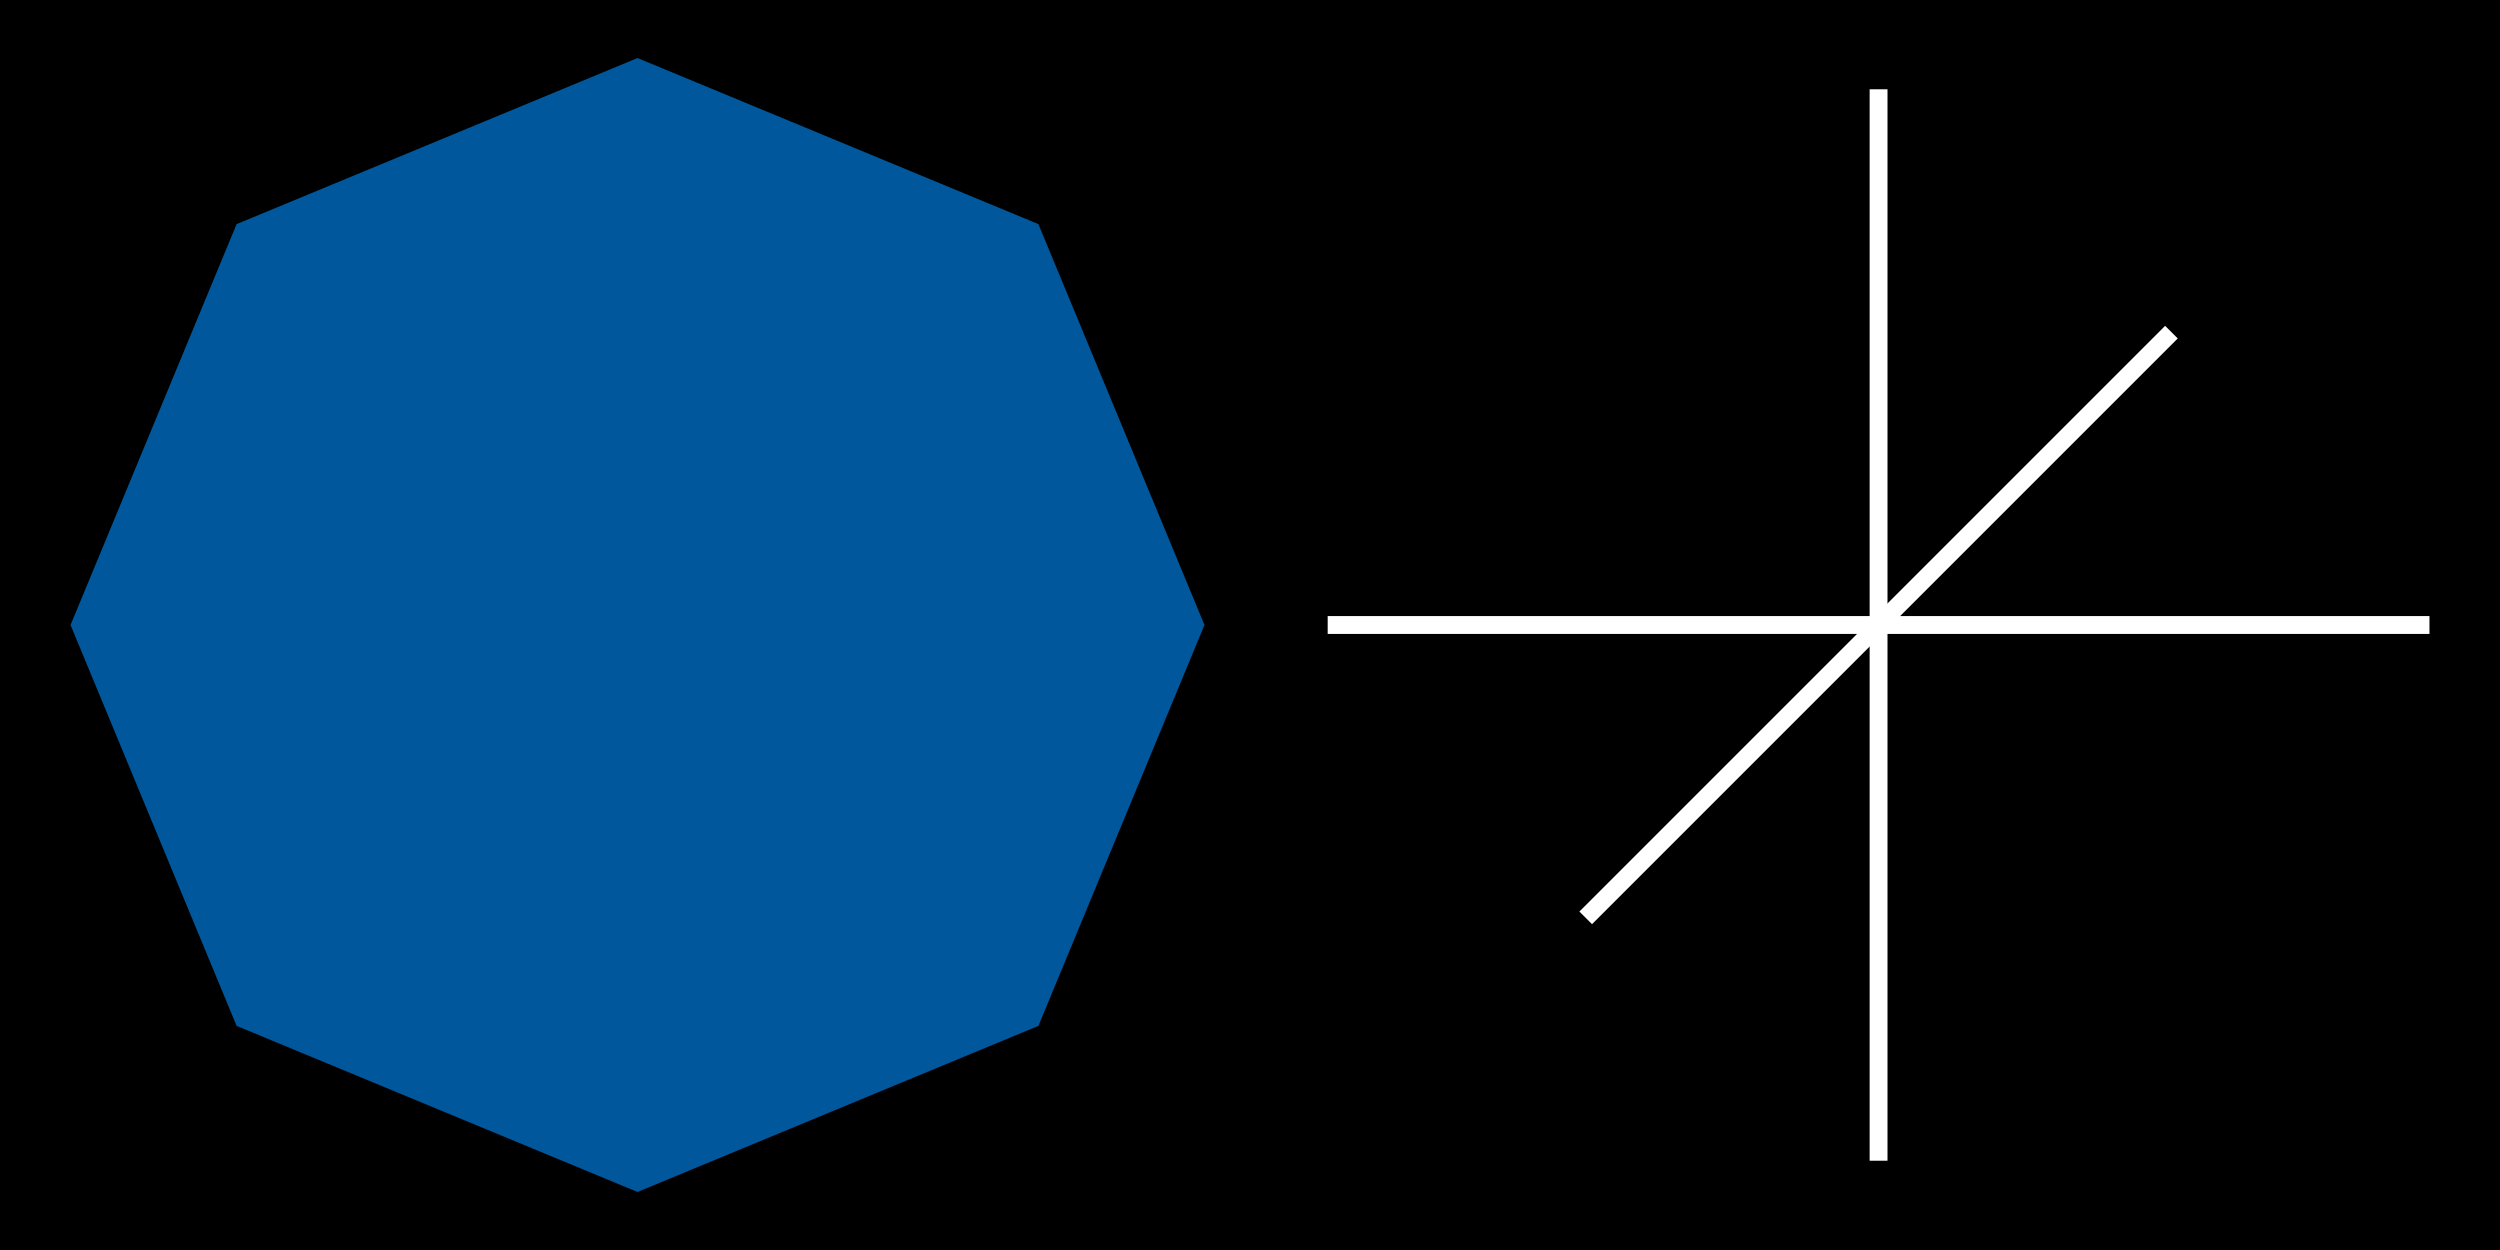 <?xml version="1.0" encoding="utf-8"?>
<!-- Generator: Adobe Illustrator 25.0.0, SVG Export Plug-In . SVG Version: 6.00 Build 0)  -->
<svg version="1.1" id="Layer_1" xmlns="http://www.w3.org/2000/svg" xmlns:xlink="http://www.w3.org/1999/xlink" x="0px" y="0px"
	 viewBox="0 0 280 140" style="enable-background:new 0 0 280 140;" xml:space="preserve">
<style type="text/css">
	.st0{fill:#00579B;}
	.st1{fill:none;stroke:#FFFFFF;stroke-width:2;stroke-miterlimit:10;}
</style>
<rect width="280" height="140"/>
<g>
	<polygon class="st0" points="71.4,6.5 26.5,25.1 7.9,70 26.5,114.9 71.4,133.5 116.3,114.9 134.9,70 116.3,25.1 	"/>
	<line class="st1" x1="272.1" y1="70" x2="148.7" y2="70"/>
	<line class="st1" x1="210.4" y1="130" x2="210.4" y2="10"/>
	<line class="st1" x1="177.6" y1="102.8" x2="243.2" y2="37.2"/>
</g>
</svg>

